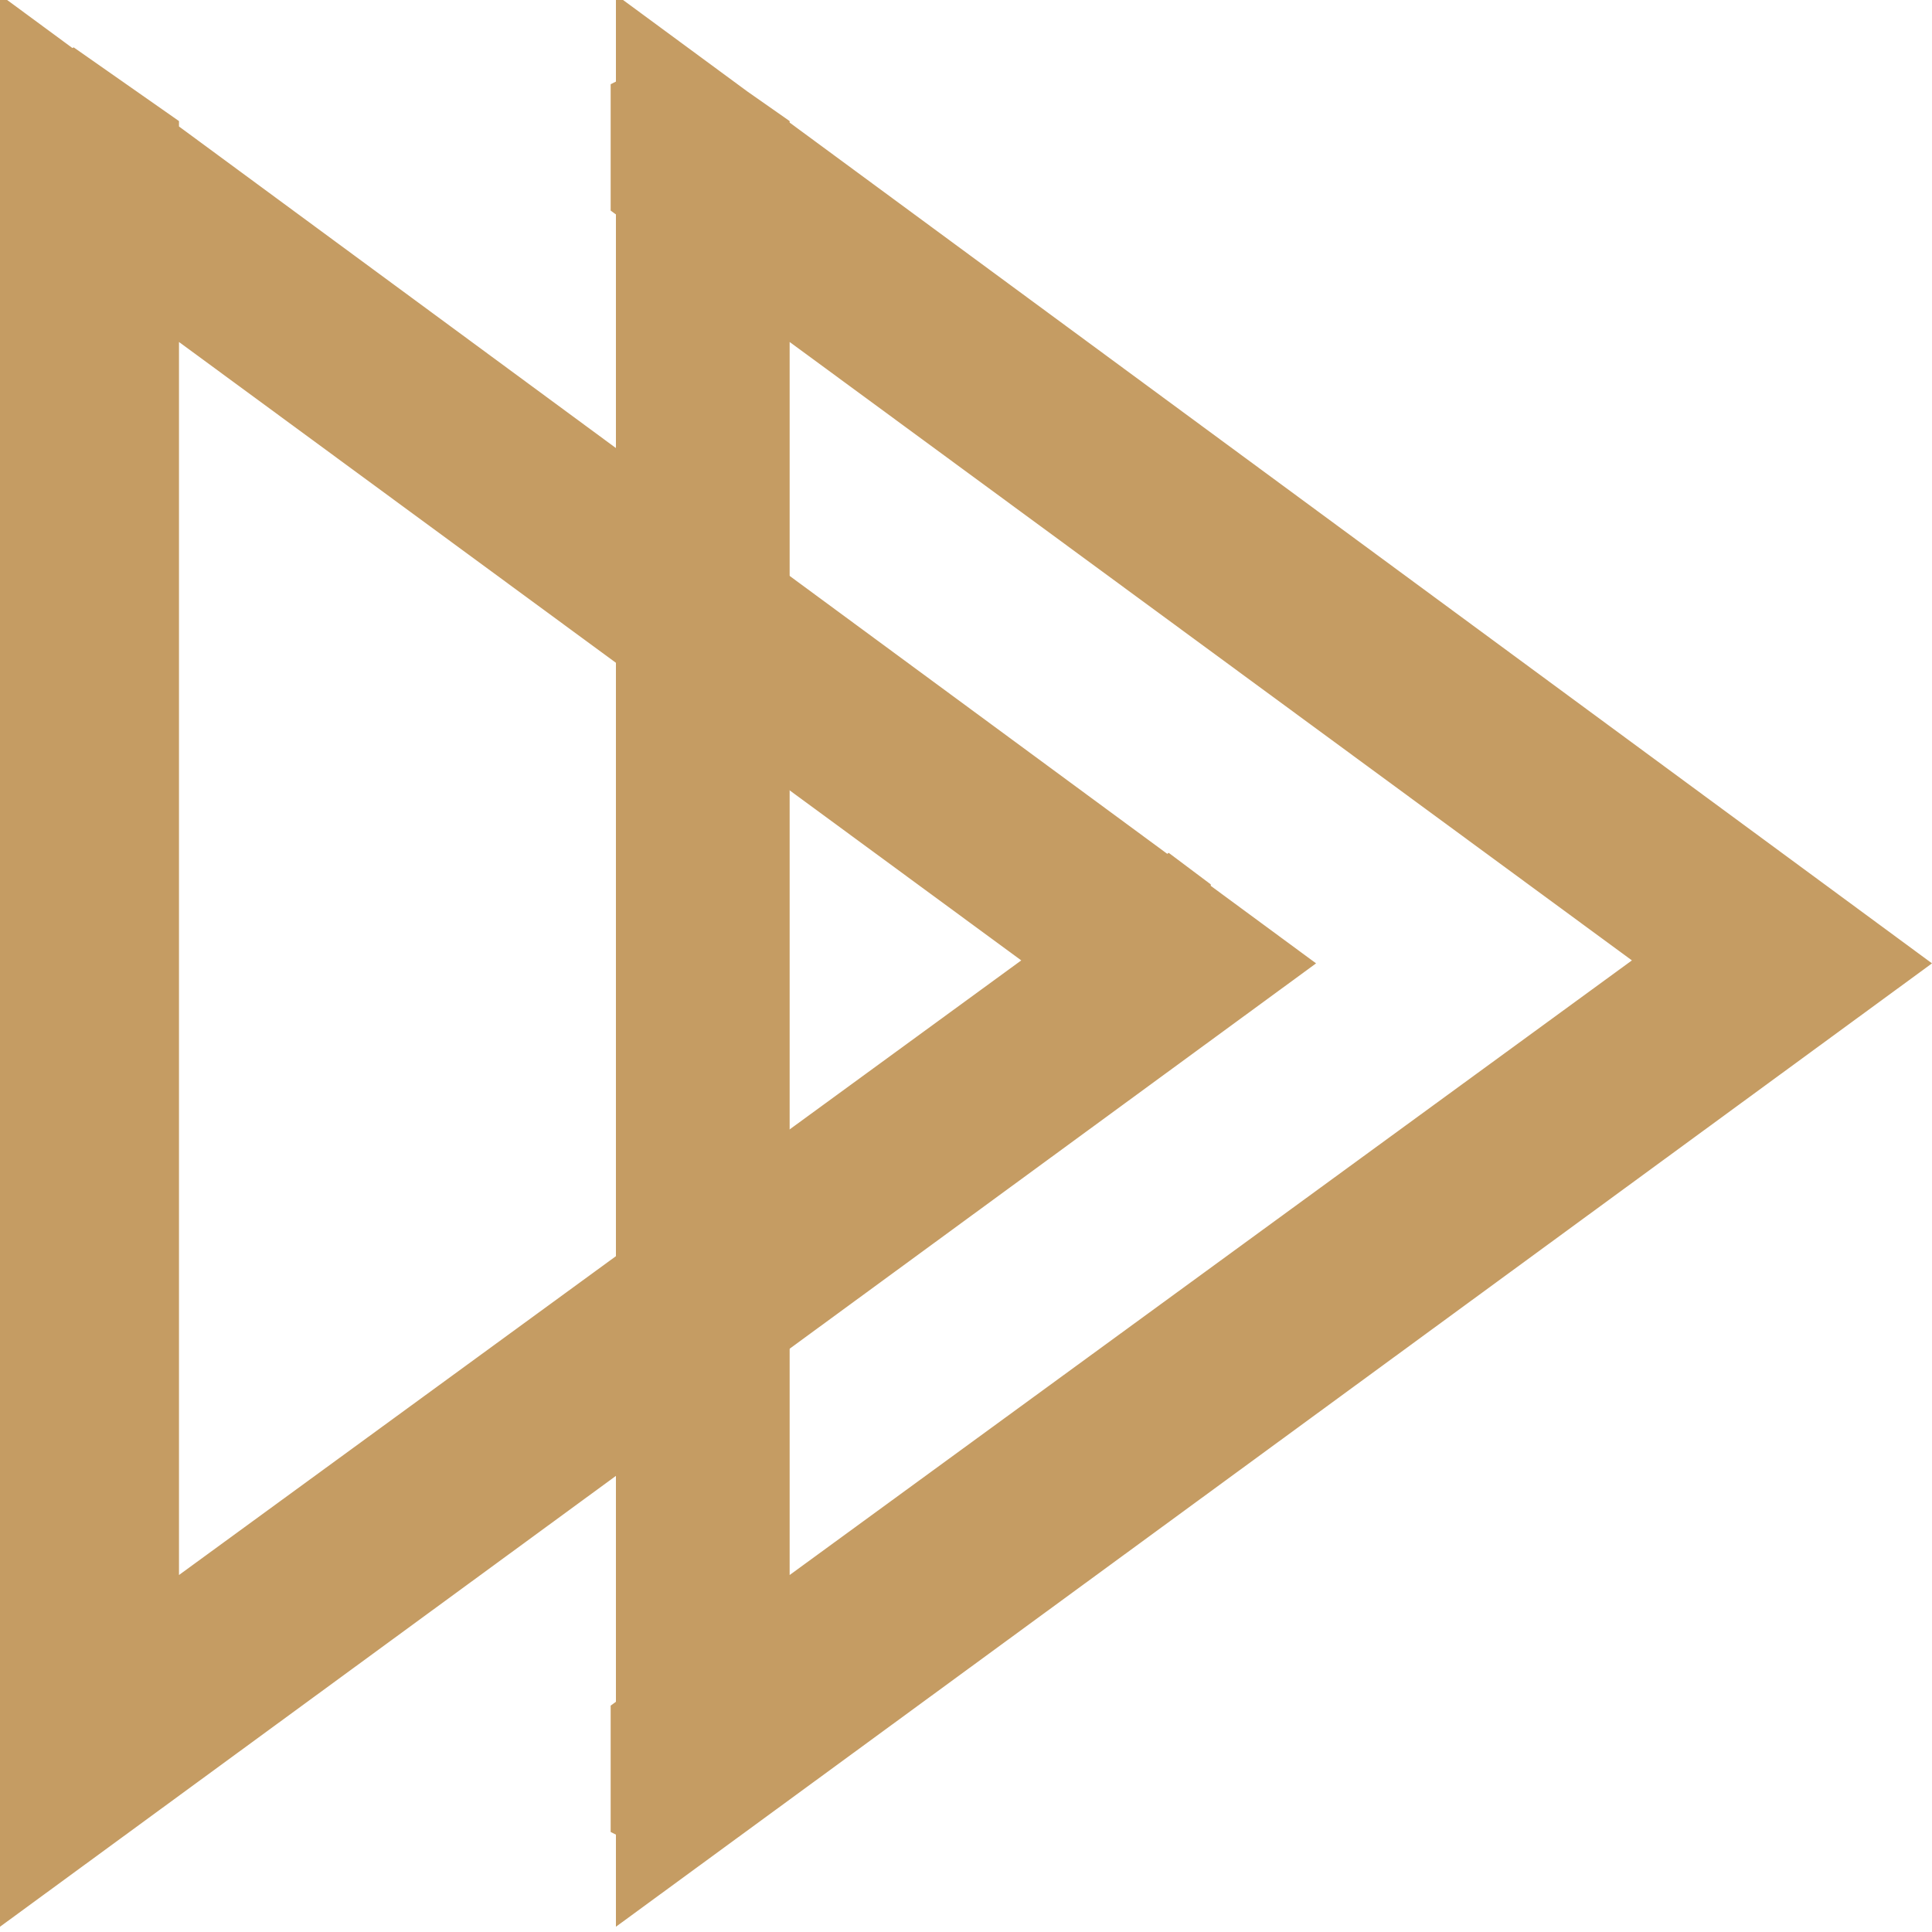 <?xml version="1.0" encoding="utf-8"?>
<!-- Generator: Adobe Illustrator 19.0.0, SVG Export Plug-In . SVG Version: 6.00 Build 0)  -->
<svg version="1.1" id="Layer_1" xmlns="http://www.w3.org/2000/svg" xmlns:xlink="http://www.w3.org/1999/xlink" x="0px" y="0px"
	 viewBox="-285.5 378.7 36.7 36.7" style="enable-background:new -285.5 378.7 36.7 36.7;" xml:space="preserve">
<style type="text/css">
	.st0{fill:#C59C63;}
</style>
<title>Group 10</title>
<desc>Created with Sketch.</desc>
<g id="_x31_-main">
	<g id="_x31_-m-main" transform="translate(-138, -1214)">
		<g id="II-Copy" transform="translate(15, 547)">
			<g id="leftServices">
				<g id="_x33_" transform="translate(16, 666)">
					<g id="Group-20">
						<g id="ic-1-copy" transform="translate(105, 0)">
							<g id="Group-10" transform="translate(2, 1)">
								<path id="Rectangle-89" class="st0" d="M-251.7,394.9L-251.7,394.9l0.8,0.6v2.9l-0.8,0.6l-22.2-16.3v-2.4l1.4-0.7l2,1.4
									v31.8l-2,1.4l-1.4-0.7v-2.4L-251.7,394.9z M-248.8,397l-25,18.3v-36.7L-248.8,397L-248.8,397z"/>
								<path id="Rectangle-89-Copy-4" class="st0" d="M-263.3,394.9L-263.3,394.9l0.8,0.6v2.9l-0.8,0.6l-22.2-16.3v-2.4l1.4-0.7
									l2,1.4v31.8l-2,1.4l-1.4-0.7v-2.4L-263.3,394.9z M-260.5,397l-25,18.3v-36.7L-260.5,397L-260.5,397z"/>
							</g>
						</g>
					</g>
				</g>
			</g>
		</g>
	</g>
</g>
</svg>
